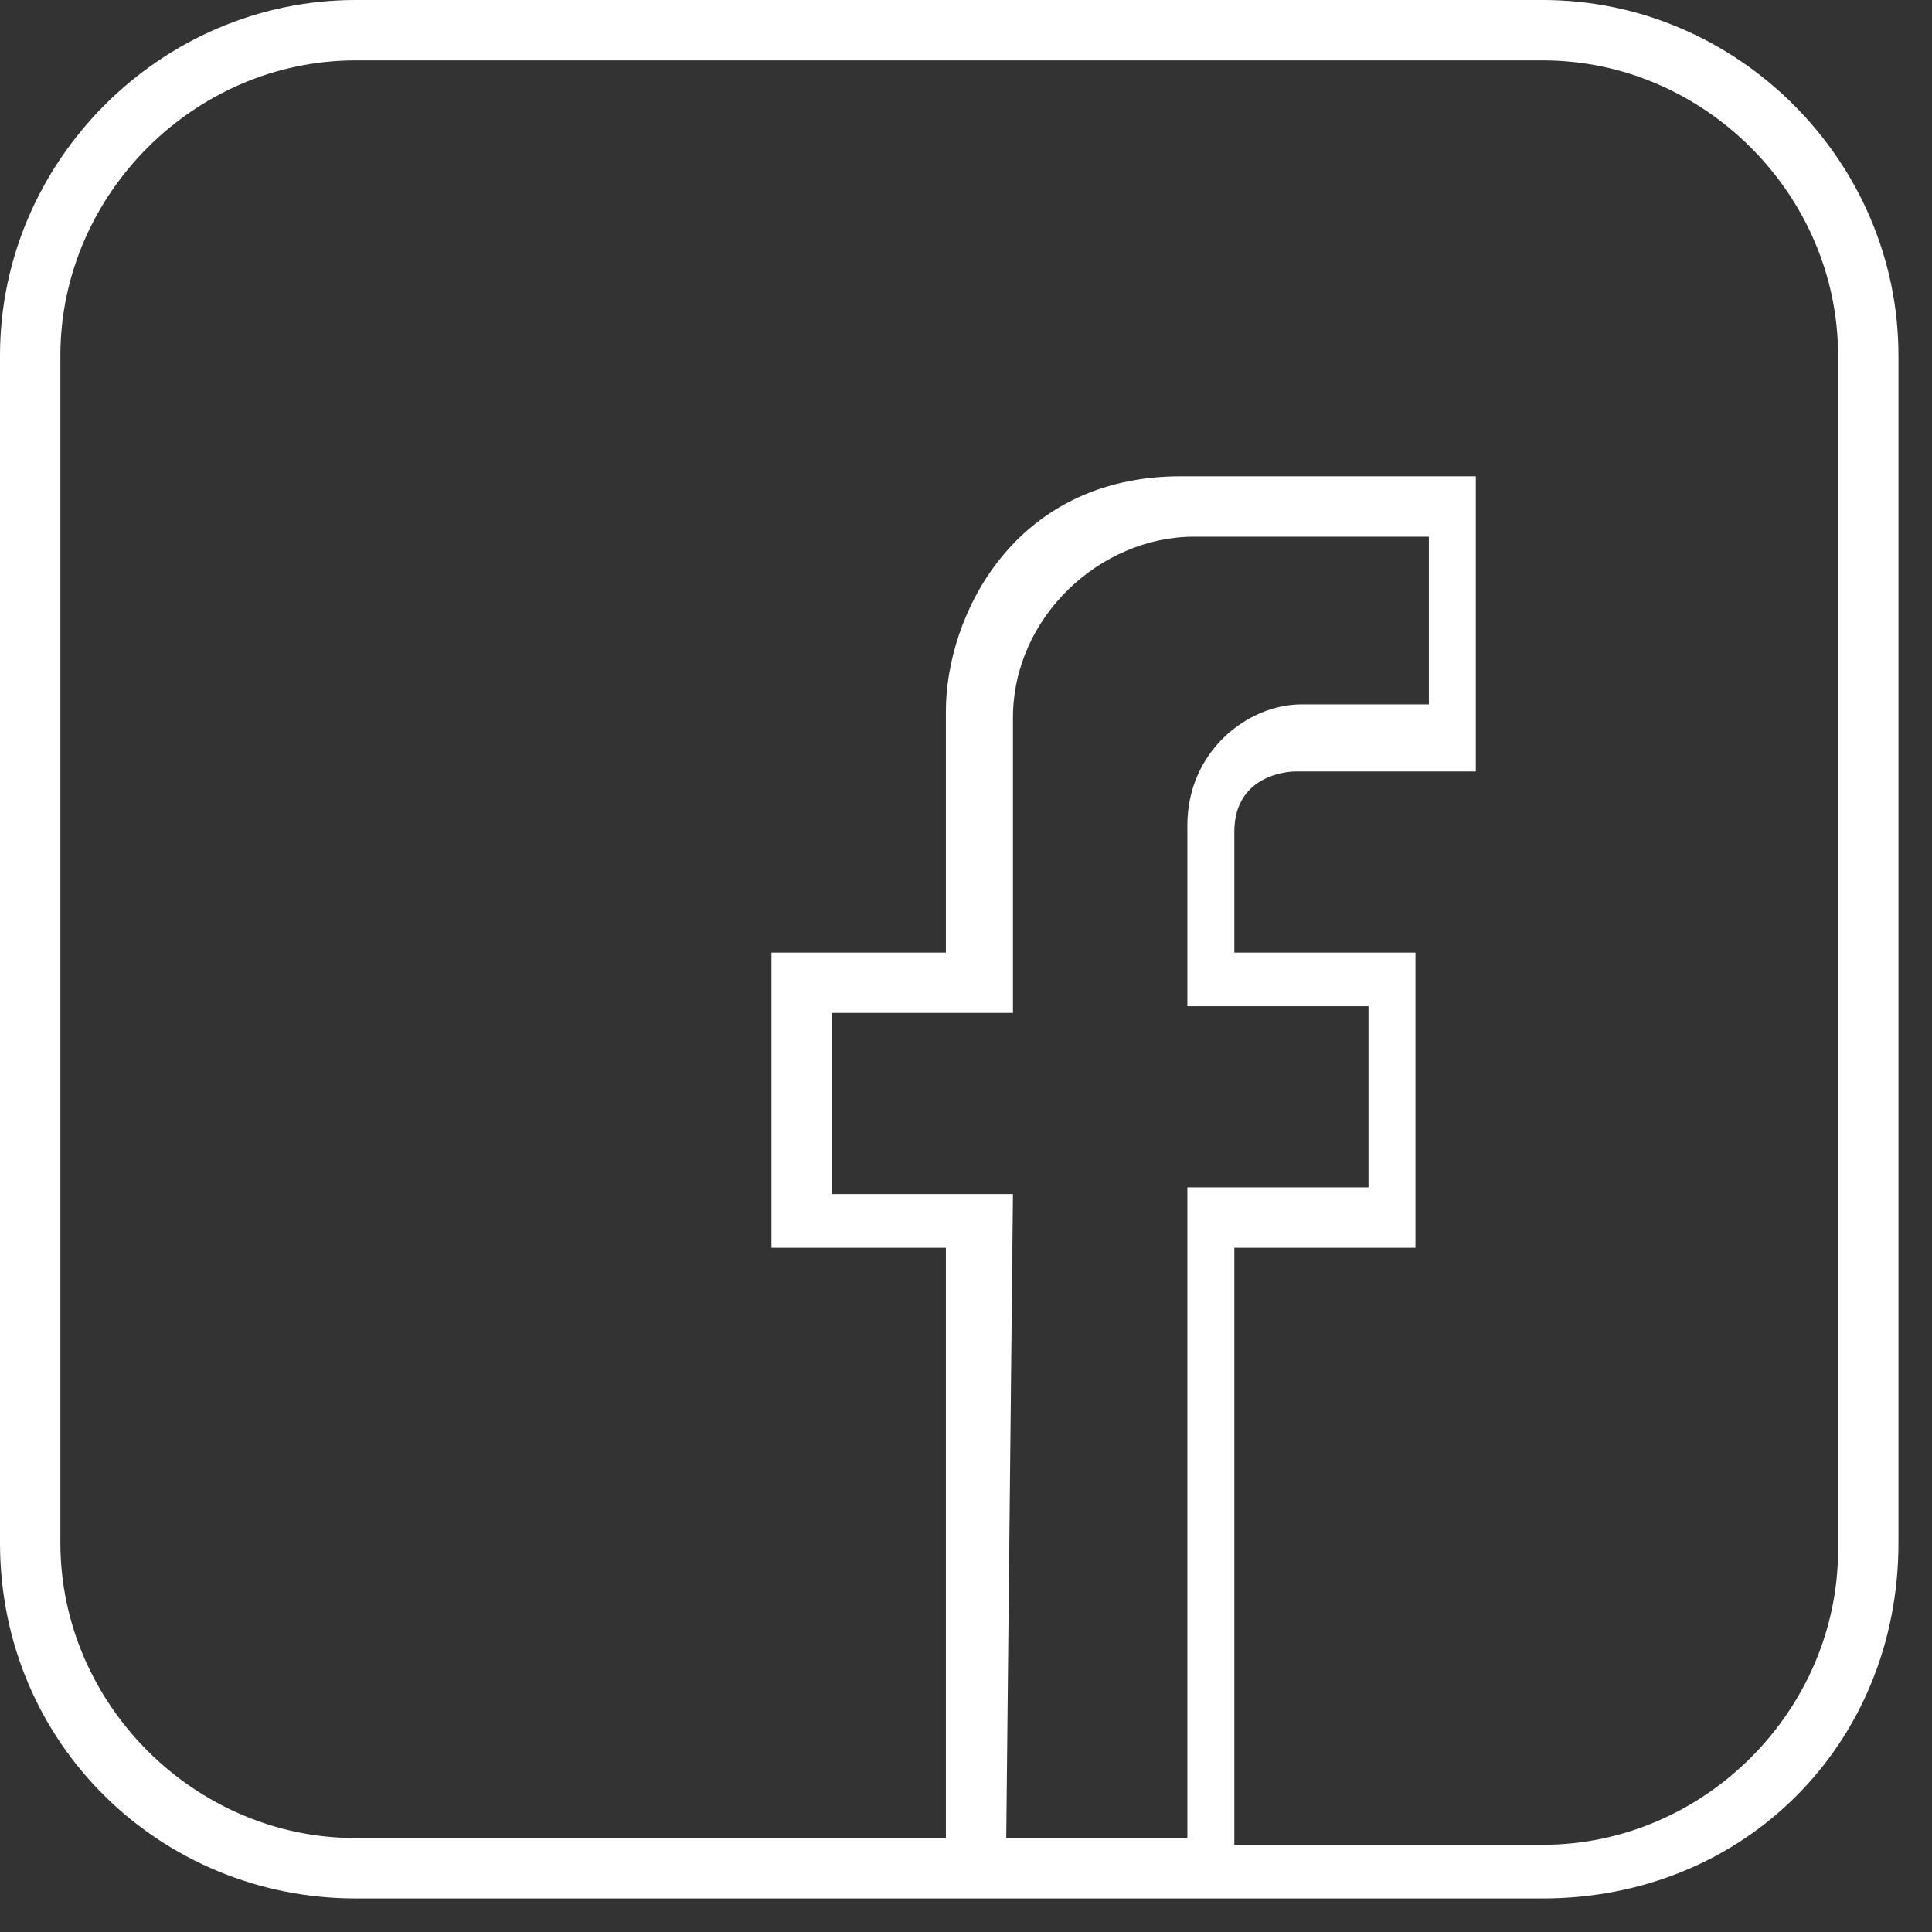 <?xml version="1.0" encoding="utf-8"?>
<!-- Generator: Adobe Illustrator 18.1.0, SVG Export Plug-In . SVG Version: 6.00 Build 0)  -->
<svg version="1.1" id="Layer" xmlns="http://www.w3.org/2000/svg" xmlns:xlink="http://www.w3.org/1999/xlink" x="0px" y="0px"
	 viewBox="0 0 28.8 28.8" enable-background="new 0 0 28.8 28.8" xml:space="preserve">
<rect x="0" y="0" width="28.8" height="28.8" fill="#333333" stroke="none"/>
<path fill-rule="evenodd" clip-rule="evenodd" fill="#FFFFFF" d="M27.4,5.3c0-2.4-2-4.4-4.4-4.4H5.3c-2.4,0-4.4,2-4.4,4.4V23
	c0,2.4,2,4.4,4.4,4.4h8.8v-8.8l-2.6,0v-4.4l2.6,0l0-3.6c0-1.4,1-3.5,3.5-3.5H18c4.1,0,4,0,4,0v4.4h-2.7c0,0-0.9,0-0.9,0.9v1.8l2.7,0
	v4.4h-2.7v8.9H23c2.4,0,4.4-2,4.4-4.4V5.3z M20.4,17.7v-2.7l-1.8,0h-0.9v-0.9v-1.8c0-1.1,0.9-1.8,1.7-1.8h1.9V8h-3.5
	c-1.4,0-2.7,1.2-2.7,2.7v4.4h-2.7v2.7h2.7L15,27.4h2.7v-9.7H20.4z M23,28.3H5.3C2.4,28.3,0,26,0,23V5.3C0,2.4,2.4,0,5.3,0H23
	c2.9,0,5.3,2.4,5.3,5.3V23C28.3,26,26,28.3,23,28.3z"/>
</svg>
